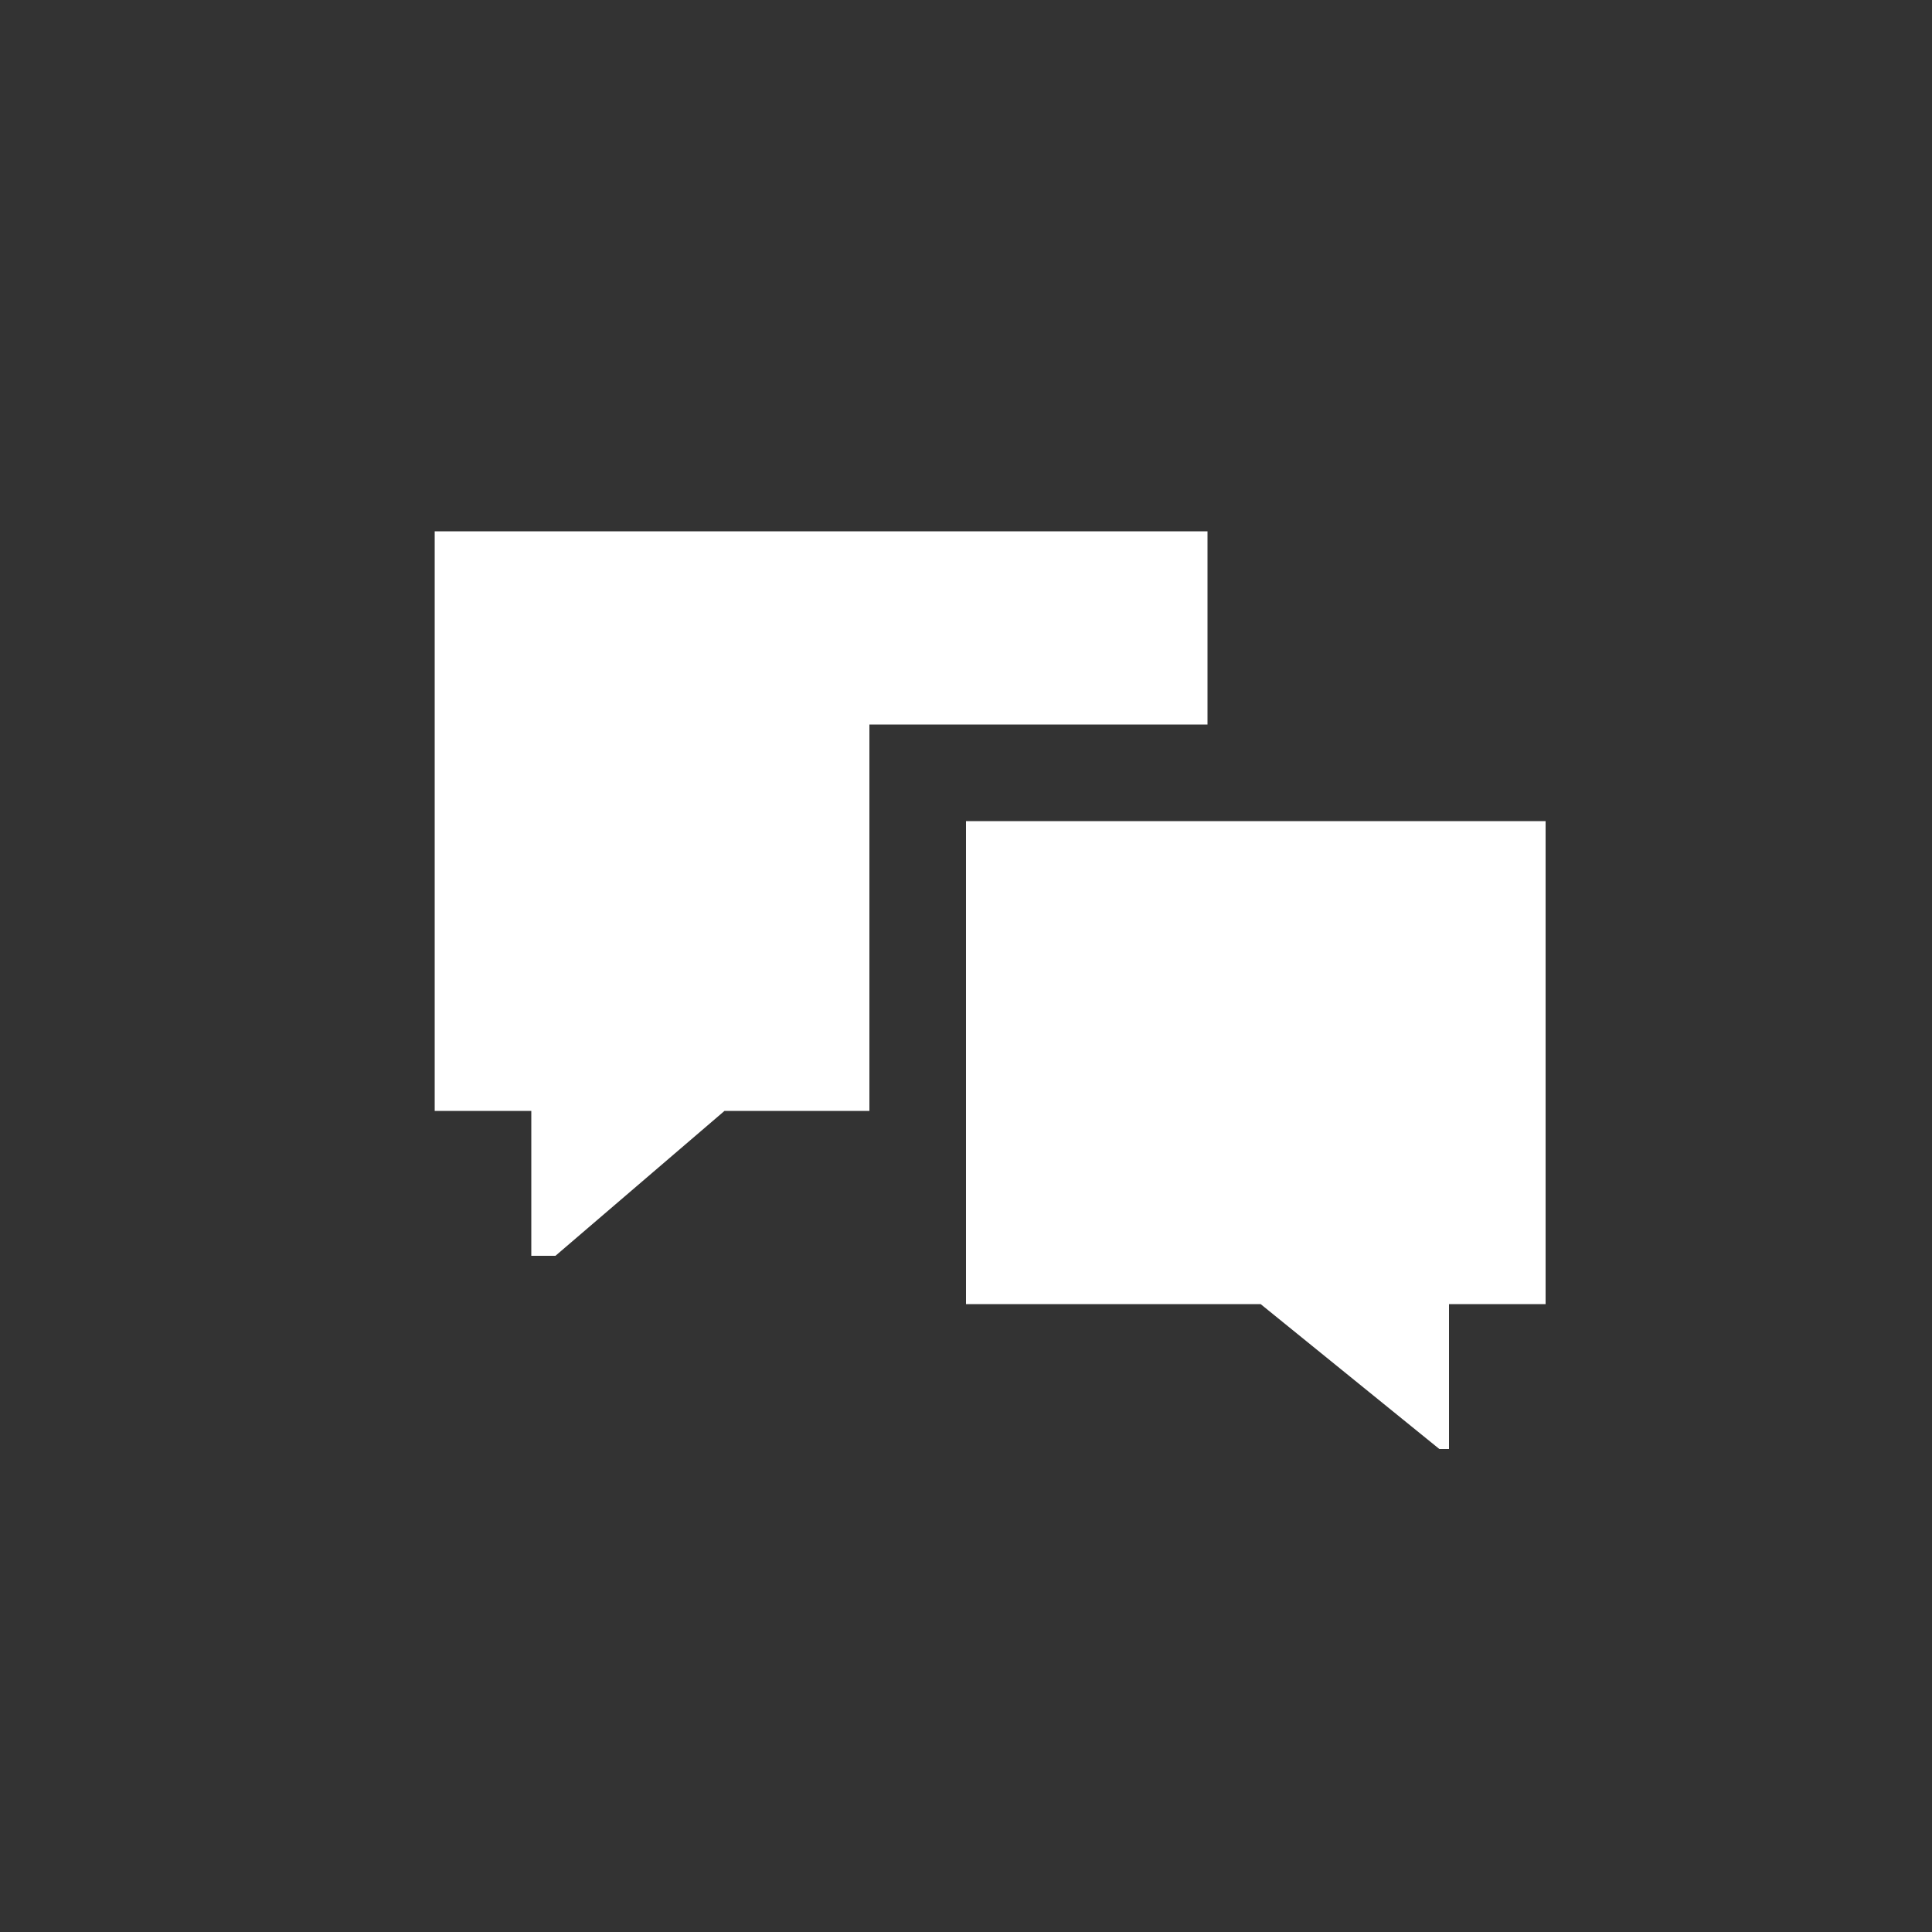 <svg xmlns="http://www.w3.org/2000/svg" viewBox="-90 5 40 40" enable-background="new -90 5 40 40"><rect x="-90" y="5" width="40" height="40" fill="#333333" stroke="none"/><g fill="#fff"><path d="m-58 32h-2v3h-.2l-3.7-3h-6.1v-10h12z"/><path d="m-65 20v-4h-16v12h2v3h.5l3.5-3h3v-8z"/></g></svg>